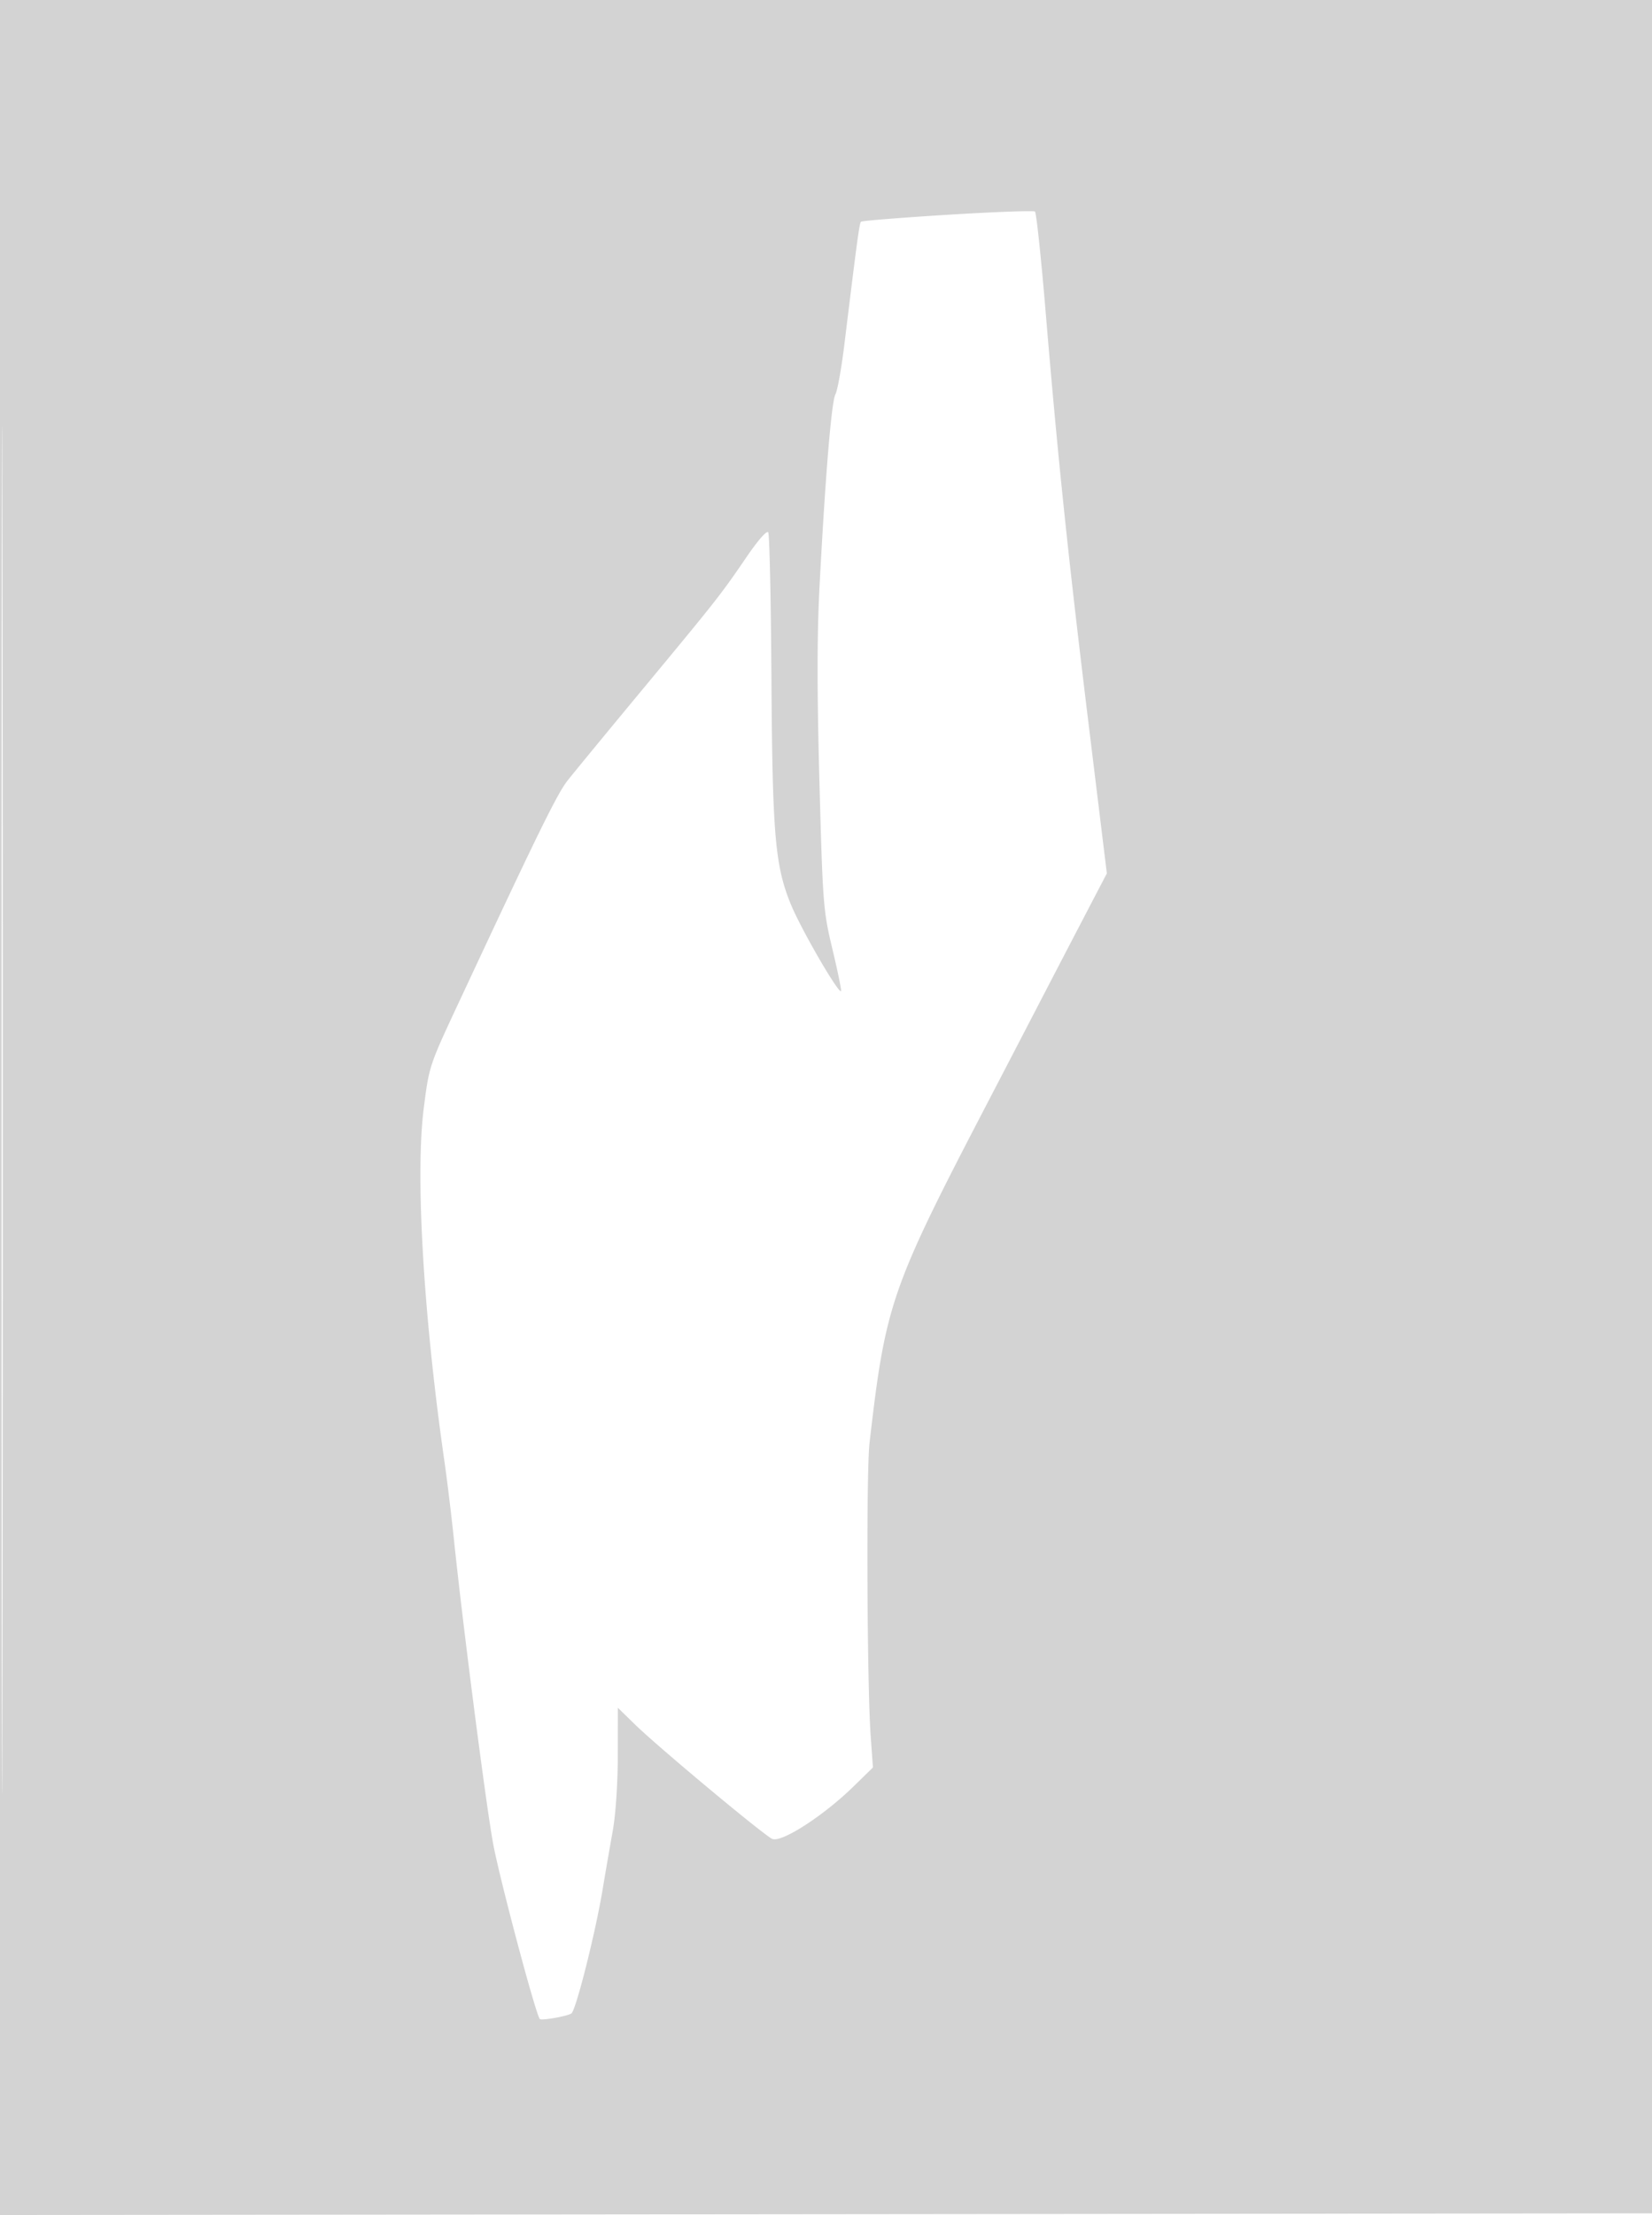 <svg xmlns="http://www.w3.org/2000/svg" width="500" height="670"><path d="M0 335.002v335.002l250.25-.252 250.25-.252.251-334.75L501.003 0H0v335.002m.494.498c0 184.25.115 259.774.256 167.831.141-91.943.141-242.693 0-335C.609 76.024.494 151.25.494 335.5M286.808 64.967c-14.131.872-25.927 1.819-26.213 2.105-.489.489-1.121 5.149-5.053 37.272-.865 7.064-2.075 13.784-2.69 14.932-1.198 2.238-3.042 24.489-4.801 57.925-.777 14.763-.788 31.769-.039 59.278 1.016 37.314 1.146 38.974 3.967 50.767 1.604 6.706 2.76 12.348 2.57 12.539-.809.808-12.231-18.954-15.246-26.379-4.746-11.687-5.524-20.915-5.826-69.079-.145-23.195-.578-42.682-.962-43.303-.414-.67-3.107 2.4-6.611 7.534-7.719 11.312-8.95 12.878-31.405 39.942-10.496 12.65-20.682 25.025-22.636 27.5-3.258 4.125-8.813 15.448-33.363 68-8.571 18.348-8.655 18.606-10.265 31.38-2.553 20.252-.063 62.564 6.273 106.62.83 5.775 2.142 16.575 2.915 24 2.683 25.77 9.609 79.493 11.796 91.5 1.916 10.513 12.965 52.018 14.169 53.222.519.518 8.16-.824 9.537-1.676 1.363-.842 7.295-24.384 9.5-37.701.806-4.865 2.156-12.67 3.001-17.345.911-5.039 1.545-14.391 1.556-22.966l.018-14.466 5.25 5.115c6.981 6.802 38.663 33.205 41.439 34.534 2.728 1.307 15.483-6.899 24.665-15.868l5.855-5.719-.688-9.565c-1.104-15.375-1.359-79.829-.35-88.565 4.892-42.341 6.391-46.646 36.014-103.5a19648.07 19648.07 0 0 0 14.558-28c3.852-7.425 10.21-19.646 14.131-27.157l7.128-13.657-5.503-45.013c-6.224-50.912-9.358-80.943-12.991-124.465-1.382-16.562-2.849-30.385-3.26-30.719-.412-.333-12.31.107-26.44.978" fill="#d3d3d3" fill-rule="evenodd"/></svg>